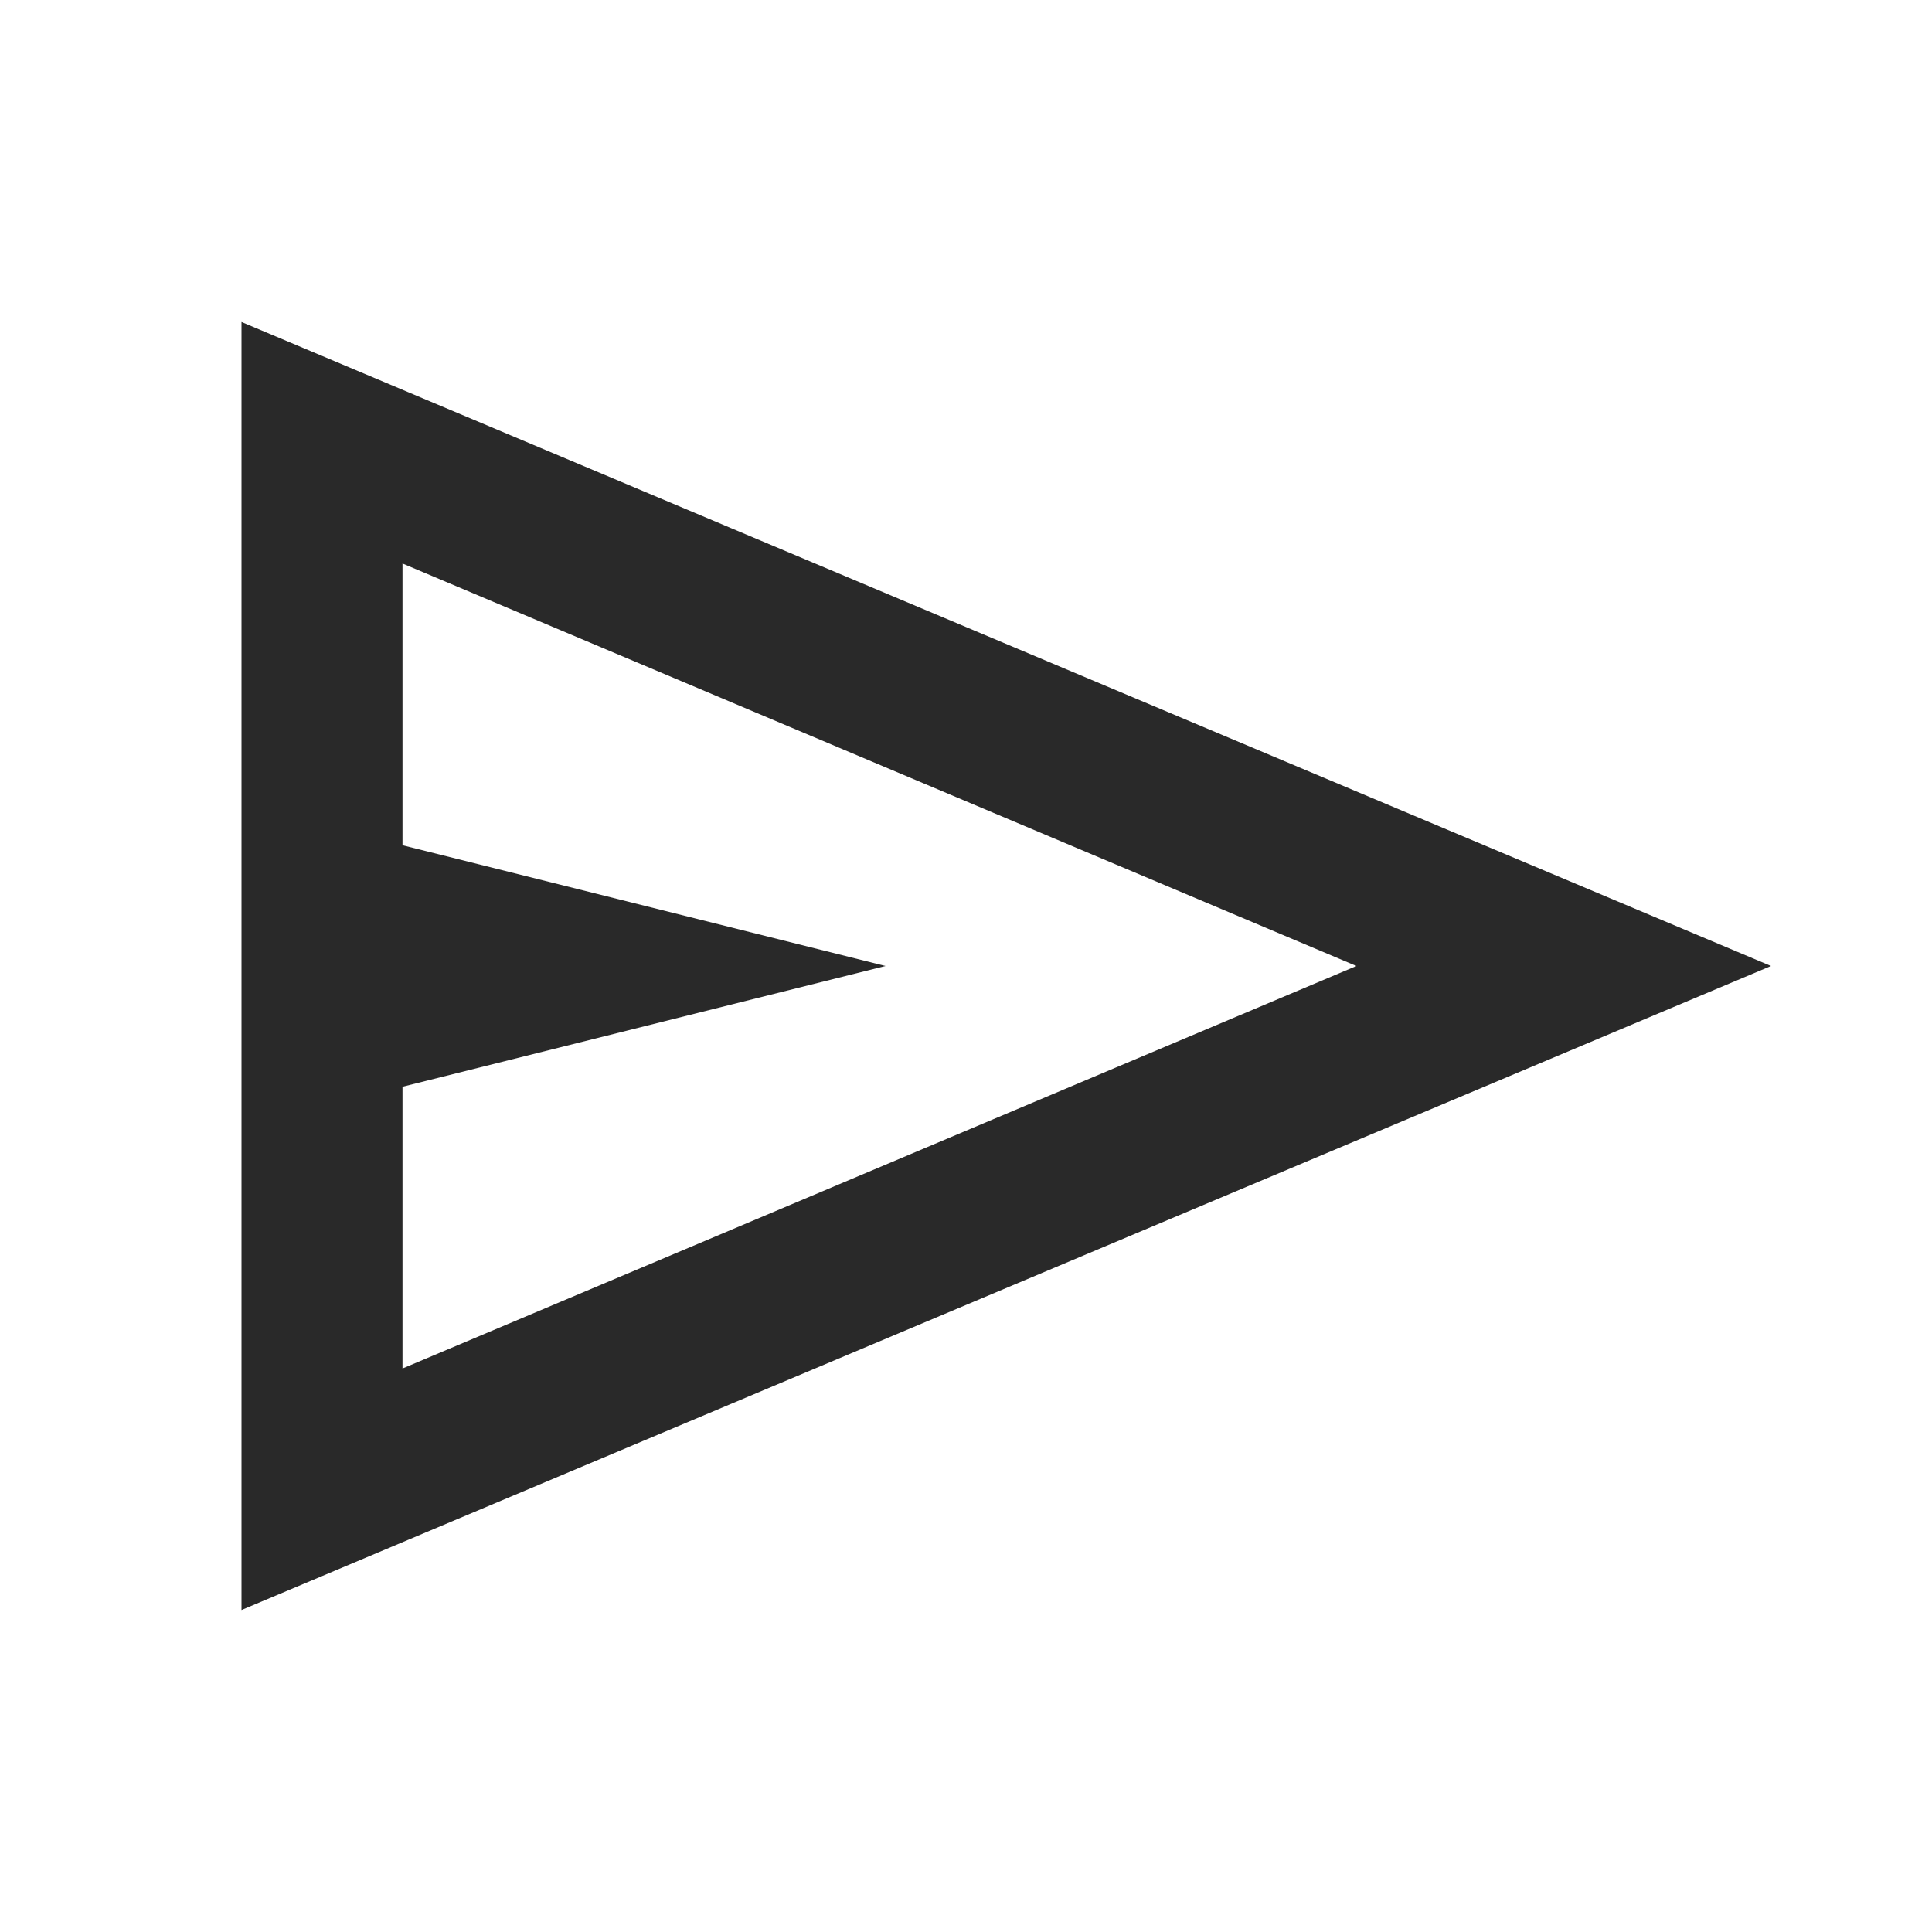 <svg xmlns="http://www.w3.org/2000/svg" height="24px" viewBox="0 -960 960 960" width="24px" fill="#292929"><path d="M120-160v-640l760 320-760 320Zm80-120 474-200-474-200v140l240 60-240 60v140Zm0 0v-400 400Z"/></svg>